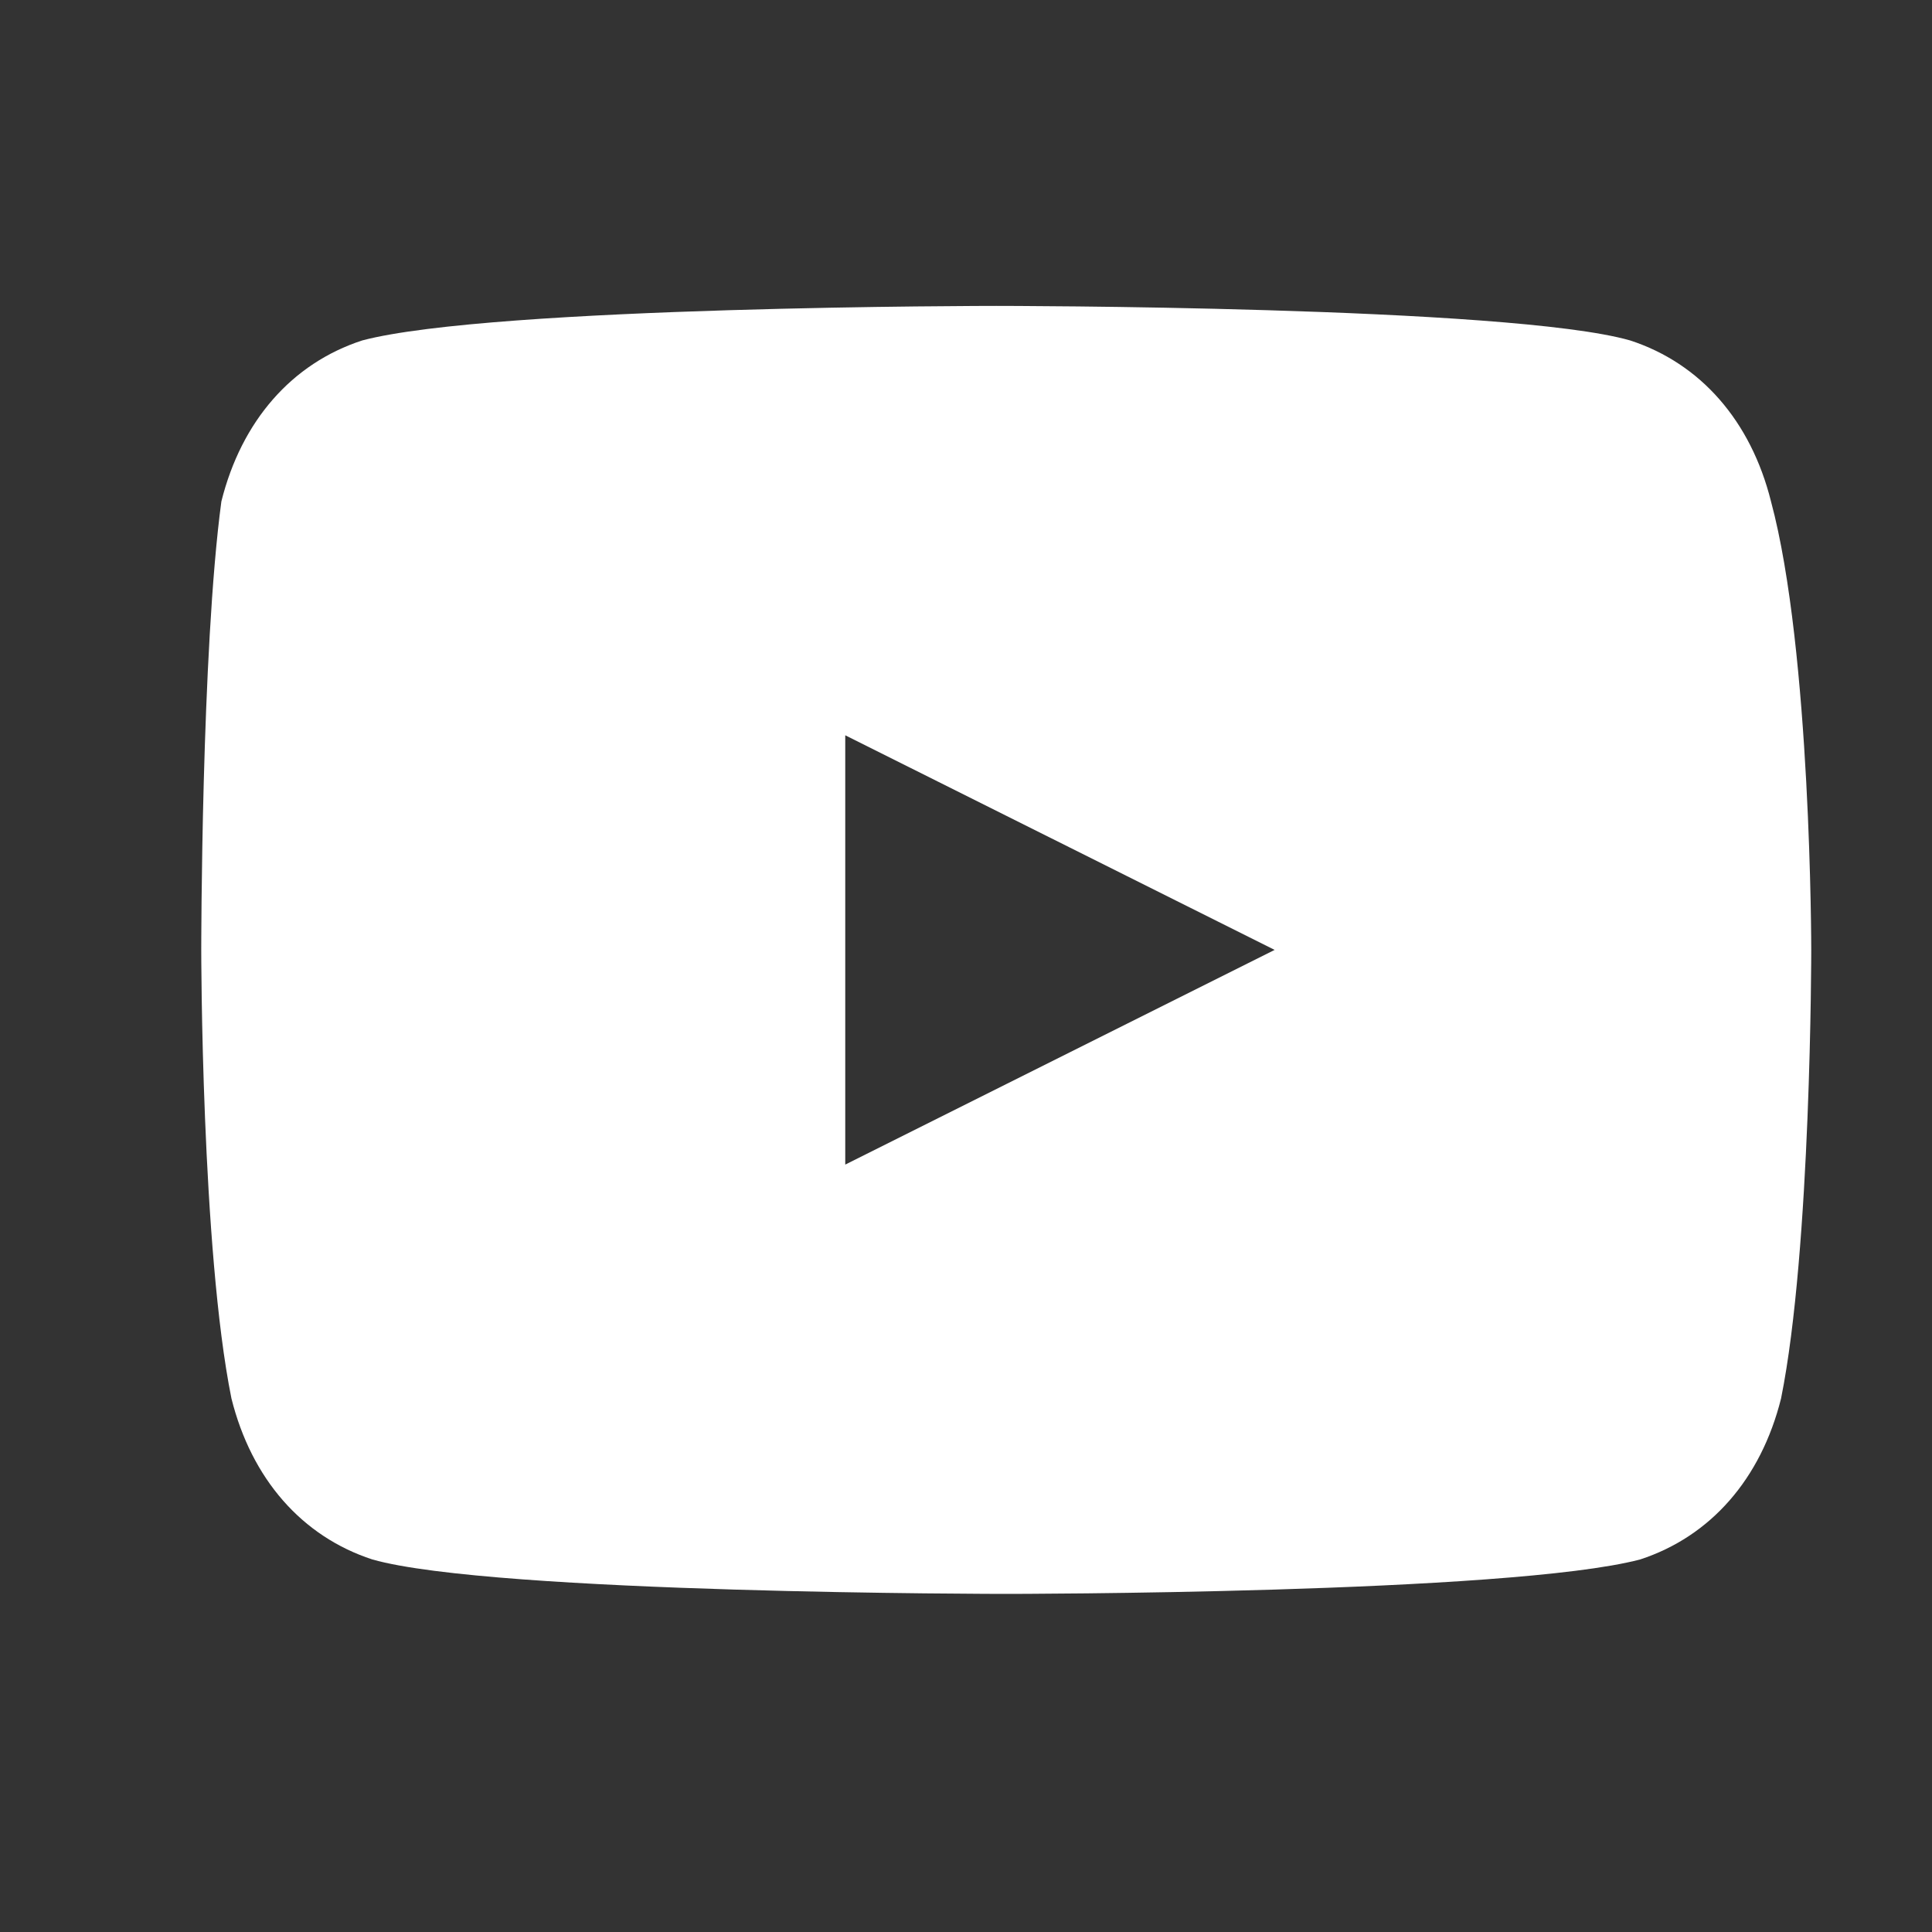 <svg width="24" height="24" viewBox="0 0 24 24" fill="none" xmlns="http://www.w3.org/2000/svg">
    <rect x="0" y="0" width="24" height="24" fill="#333333" stroke="none"/>
    <path fill-rule="evenodd" clip-rule="evenodd" d="M20.25 4.229C21.125 4.514 21.75 5.229 22 6.229C22.5 8.086 22.5 11.8 22.5 11.8C22.5 11.8 22.5 15.514 22.125 17.372C21.875 18.372 21.25 19.086 20.375 19.372C18.75 19.8 12.5 19.8 12.5 19.8C12.5 19.8 6.125 19.8 4.625 19.372C3.75 19.086 3.125 18.372 2.875 17.372C2.5 15.514 2.5 11.8 2.5 11.8C2.5 11.8 2.5 8.086 2.75 6.229C3 5.229 3.625 4.514 4.5 4.229C6.125 3.8 12.375 3.8 12.375 3.8C12.375 3.8 18.75 3.8 20.25 4.229ZM10.5 9.134L15.834 11.8L10.5 14.467V9.134Z" fill="white"/>
</svg>
